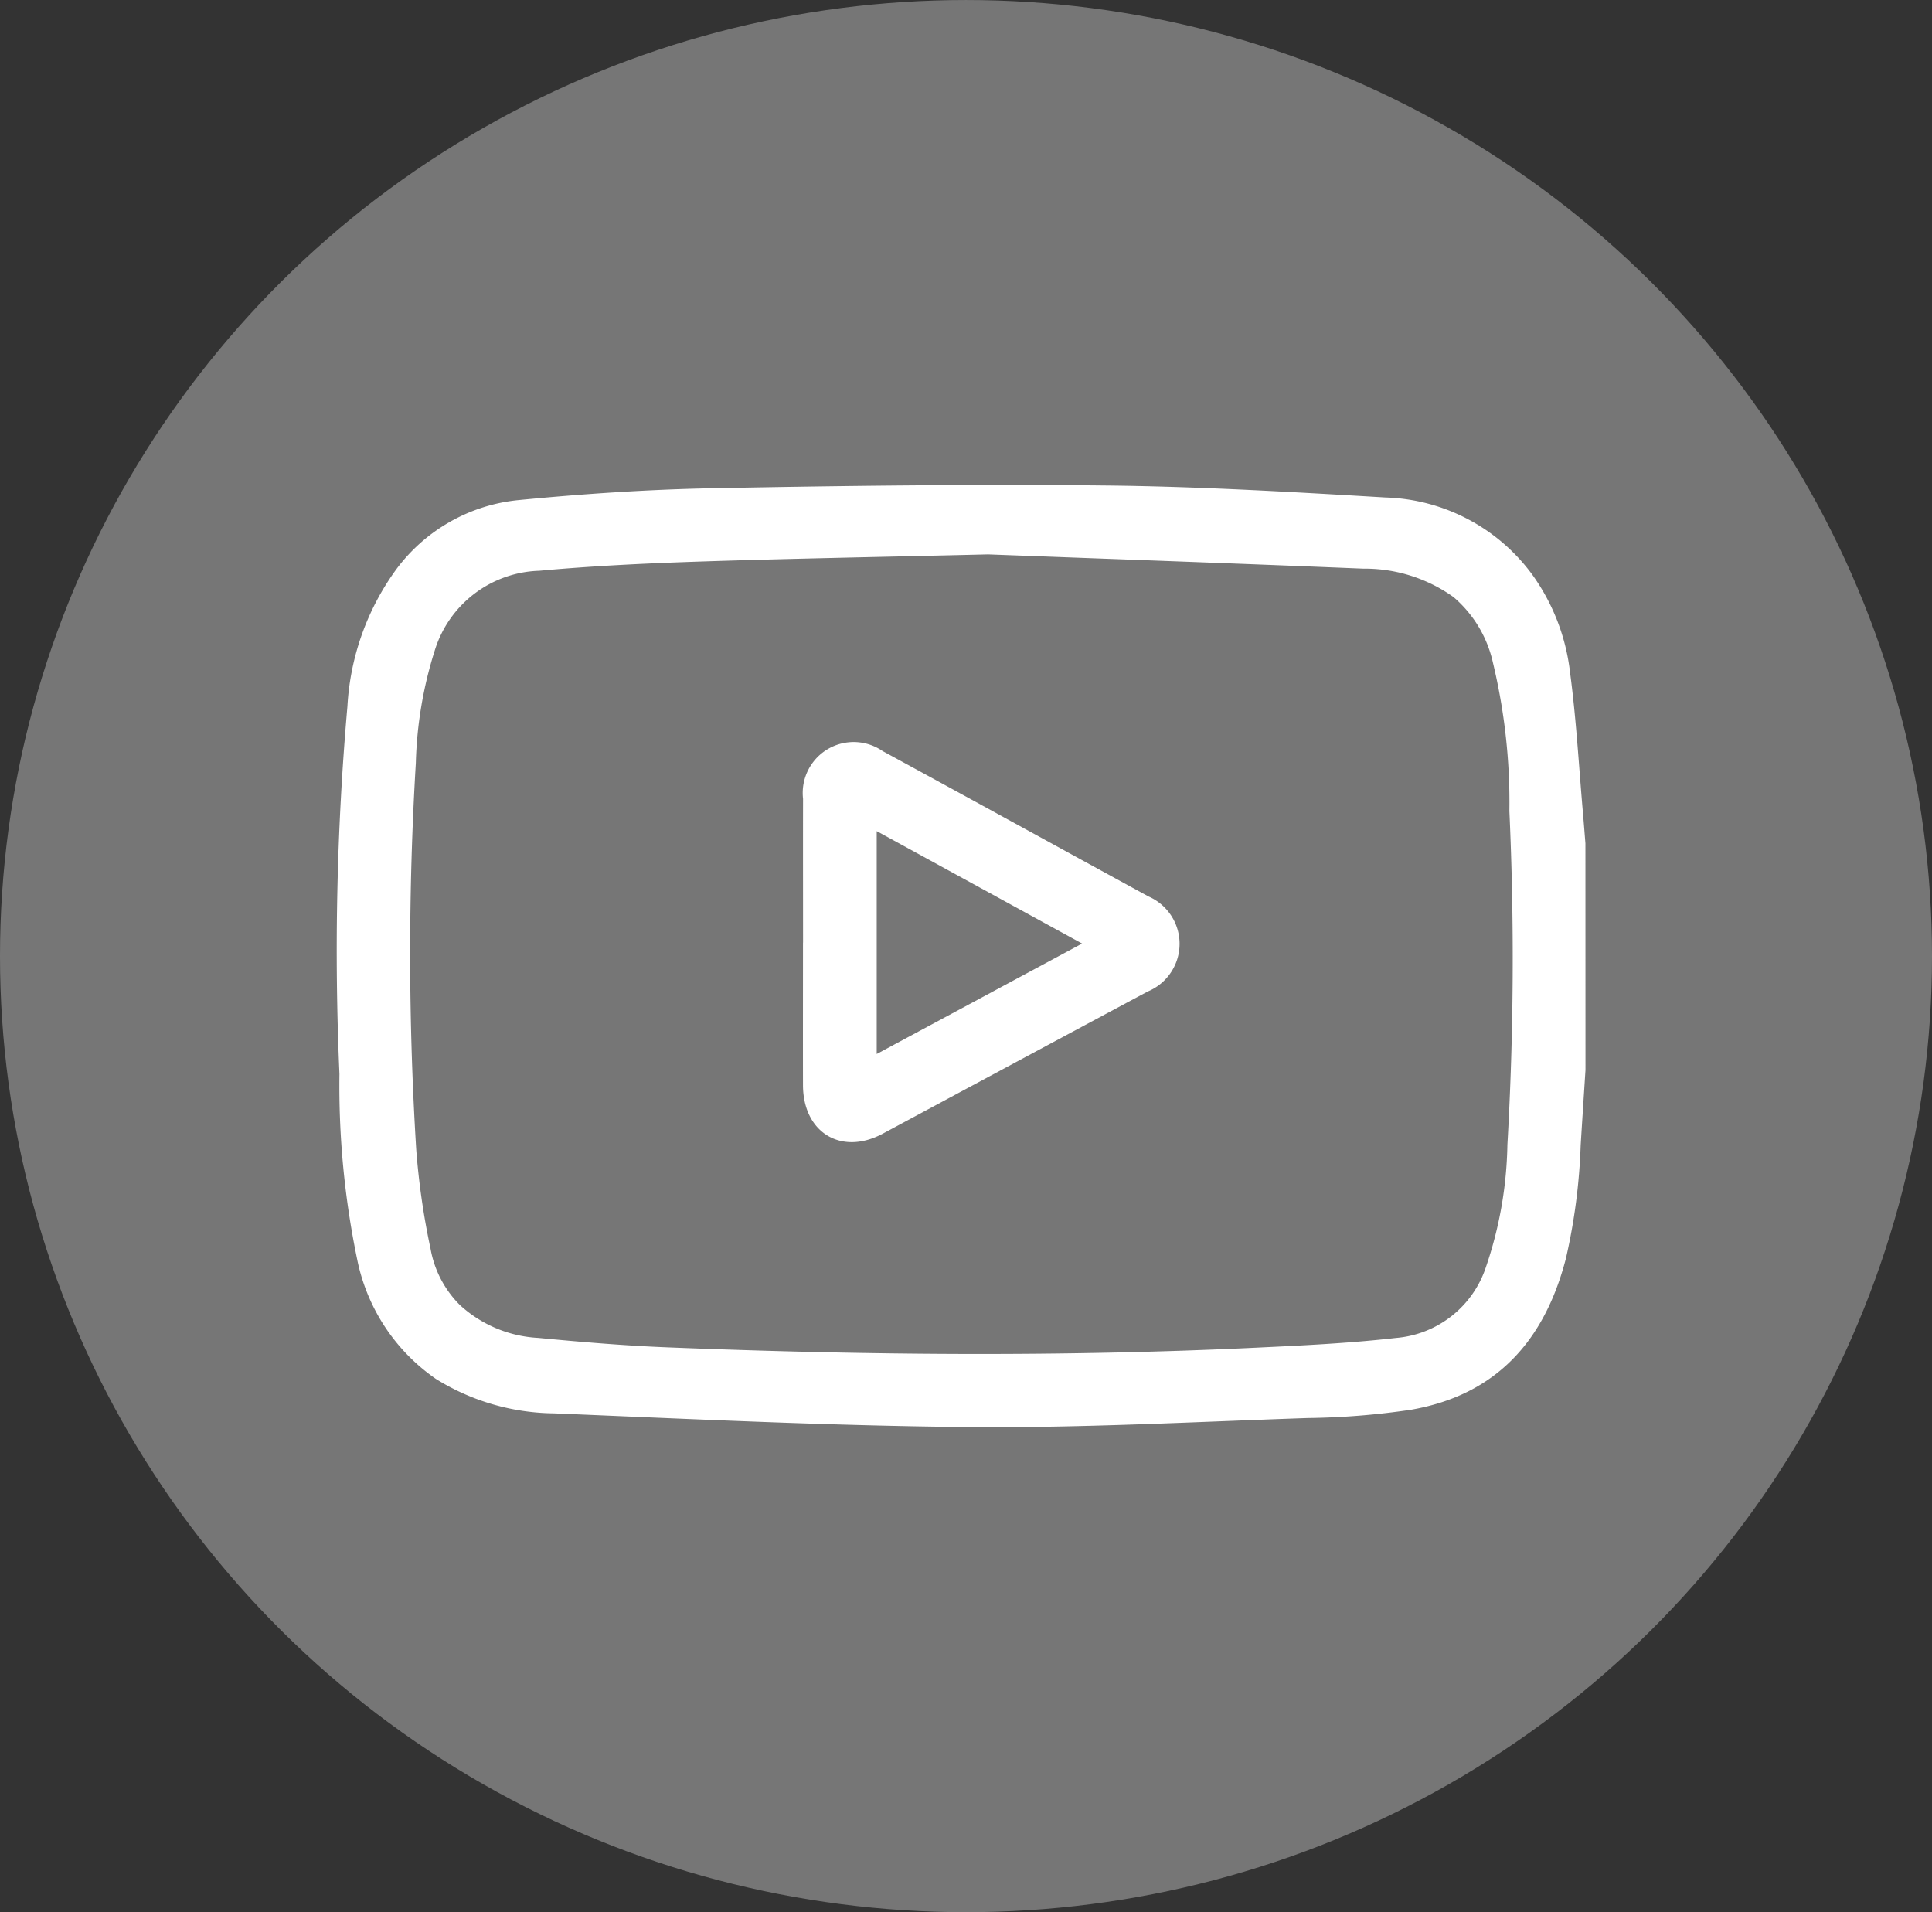 <svg xmlns="http://www.w3.org/2000/svg" width="97" height="96" viewBox="0 0 97 96">
  <rect x="0" y="0" width="97" height="96" fill="#333333" stroke="none"/>
  <g id="social_yt_big" transform="translate(0.245 -0.258)">
    <ellipse id="Ellipse_141" data-name="Ellipse 141" cx="48.5" cy="48" rx="48.5" ry="48" transform="translate(-0.245 0.259)" fill="#fff" opacity="0.33"/>
    <g id="Group_1764" data-name="Group 1764" transform="translate(16.673 24.607)">
      <path id="Path_3170" data-name="Path 3170" d="M1572.095,39.415c-.081,1.258-.163,2.515-.241,3.773a29.81,29.81,0,0,1-.741,5.685c-1.068,4.126-3.5,6.863-7.8,7.6a38.357,38.357,0,0,1-5.175.413c-5.644.192-11.29.5-16.933.453-6.969-.059-13.936-.4-20.9-.688a11.448,11.448,0,0,1-5.916-1.722,9.594,9.594,0,0,1-3.966-6.022,42.814,42.814,0,0,1-.887-9.293,140.46,140.46,0,0,1,.4-18.457,12.89,12.89,0,0,1,2.45-6.876,8.7,8.7,0,0,1,6.1-3.475c3.263-.317,6.544-.54,9.821-.6,6.583-.127,13.168-.206,19.751-.136,4.665.05,9.33.323,13.989.6a9.49,9.49,0,0,1,7.381,3.88,10.467,10.467,0,0,1,1.894,4.914c.312,2.339.441,4.7.647,7.055.044.505.082,1.011.123,1.516Zm-29.959-25.889c-5.765.139-10.168.215-14.569.363-2.668.089-5.339.218-8,.46a5.672,5.672,0,0,0-5.247,4.005,20.409,20.409,0,0,0-.949,5.643,159.7,159.7,0,0,0,.018,19.382,37.111,37.111,0,0,0,.72,5.006,5.288,5.288,0,0,0,1.477,2.83,6.3,6.3,0,0,0,3.924,1.647c2.15.205,4.3.388,6.461.474,9.844.393,19.689.487,29.534.02,2.36-.112,4.727-.222,7.073-.491a5.207,5.207,0,0,0,4.509-3.529,19.952,19.952,0,0,0,1.088-6.168,163.888,163.888,0,0,0,.1-16.756,30.061,30.061,0,0,0-.827-7.454,6.049,6.049,0,0,0-1.978-3.287,7.658,7.658,0,0,0-4.53-1.428c-6.722-.276-13.445-.514-18.811-.715" transform="translate(-1509.411 -10.043)" fill="#fff"/>
      <path id="Path_3171" data-name="Path 3171" d="M1662.115,104.523c0-2.406-.005-4.813,0-7.22a2.558,2.558,0,0,1,3.993-2.4c4.455,2.423,8.9,4.873,13.348,7.3a2.591,2.591,0,0,1-.039,4.773q-6.652,3.562-13.3,7.137c-2.084,1.115-4-.057-4.005-2.436s0-4.772,0-7.159m14.014.051-10.313-5.645v11.188l10.313-5.544" transform="translate(-1638.714 -81.546)" fill="#fff"/>
    </g>
  </g>
</svg>
